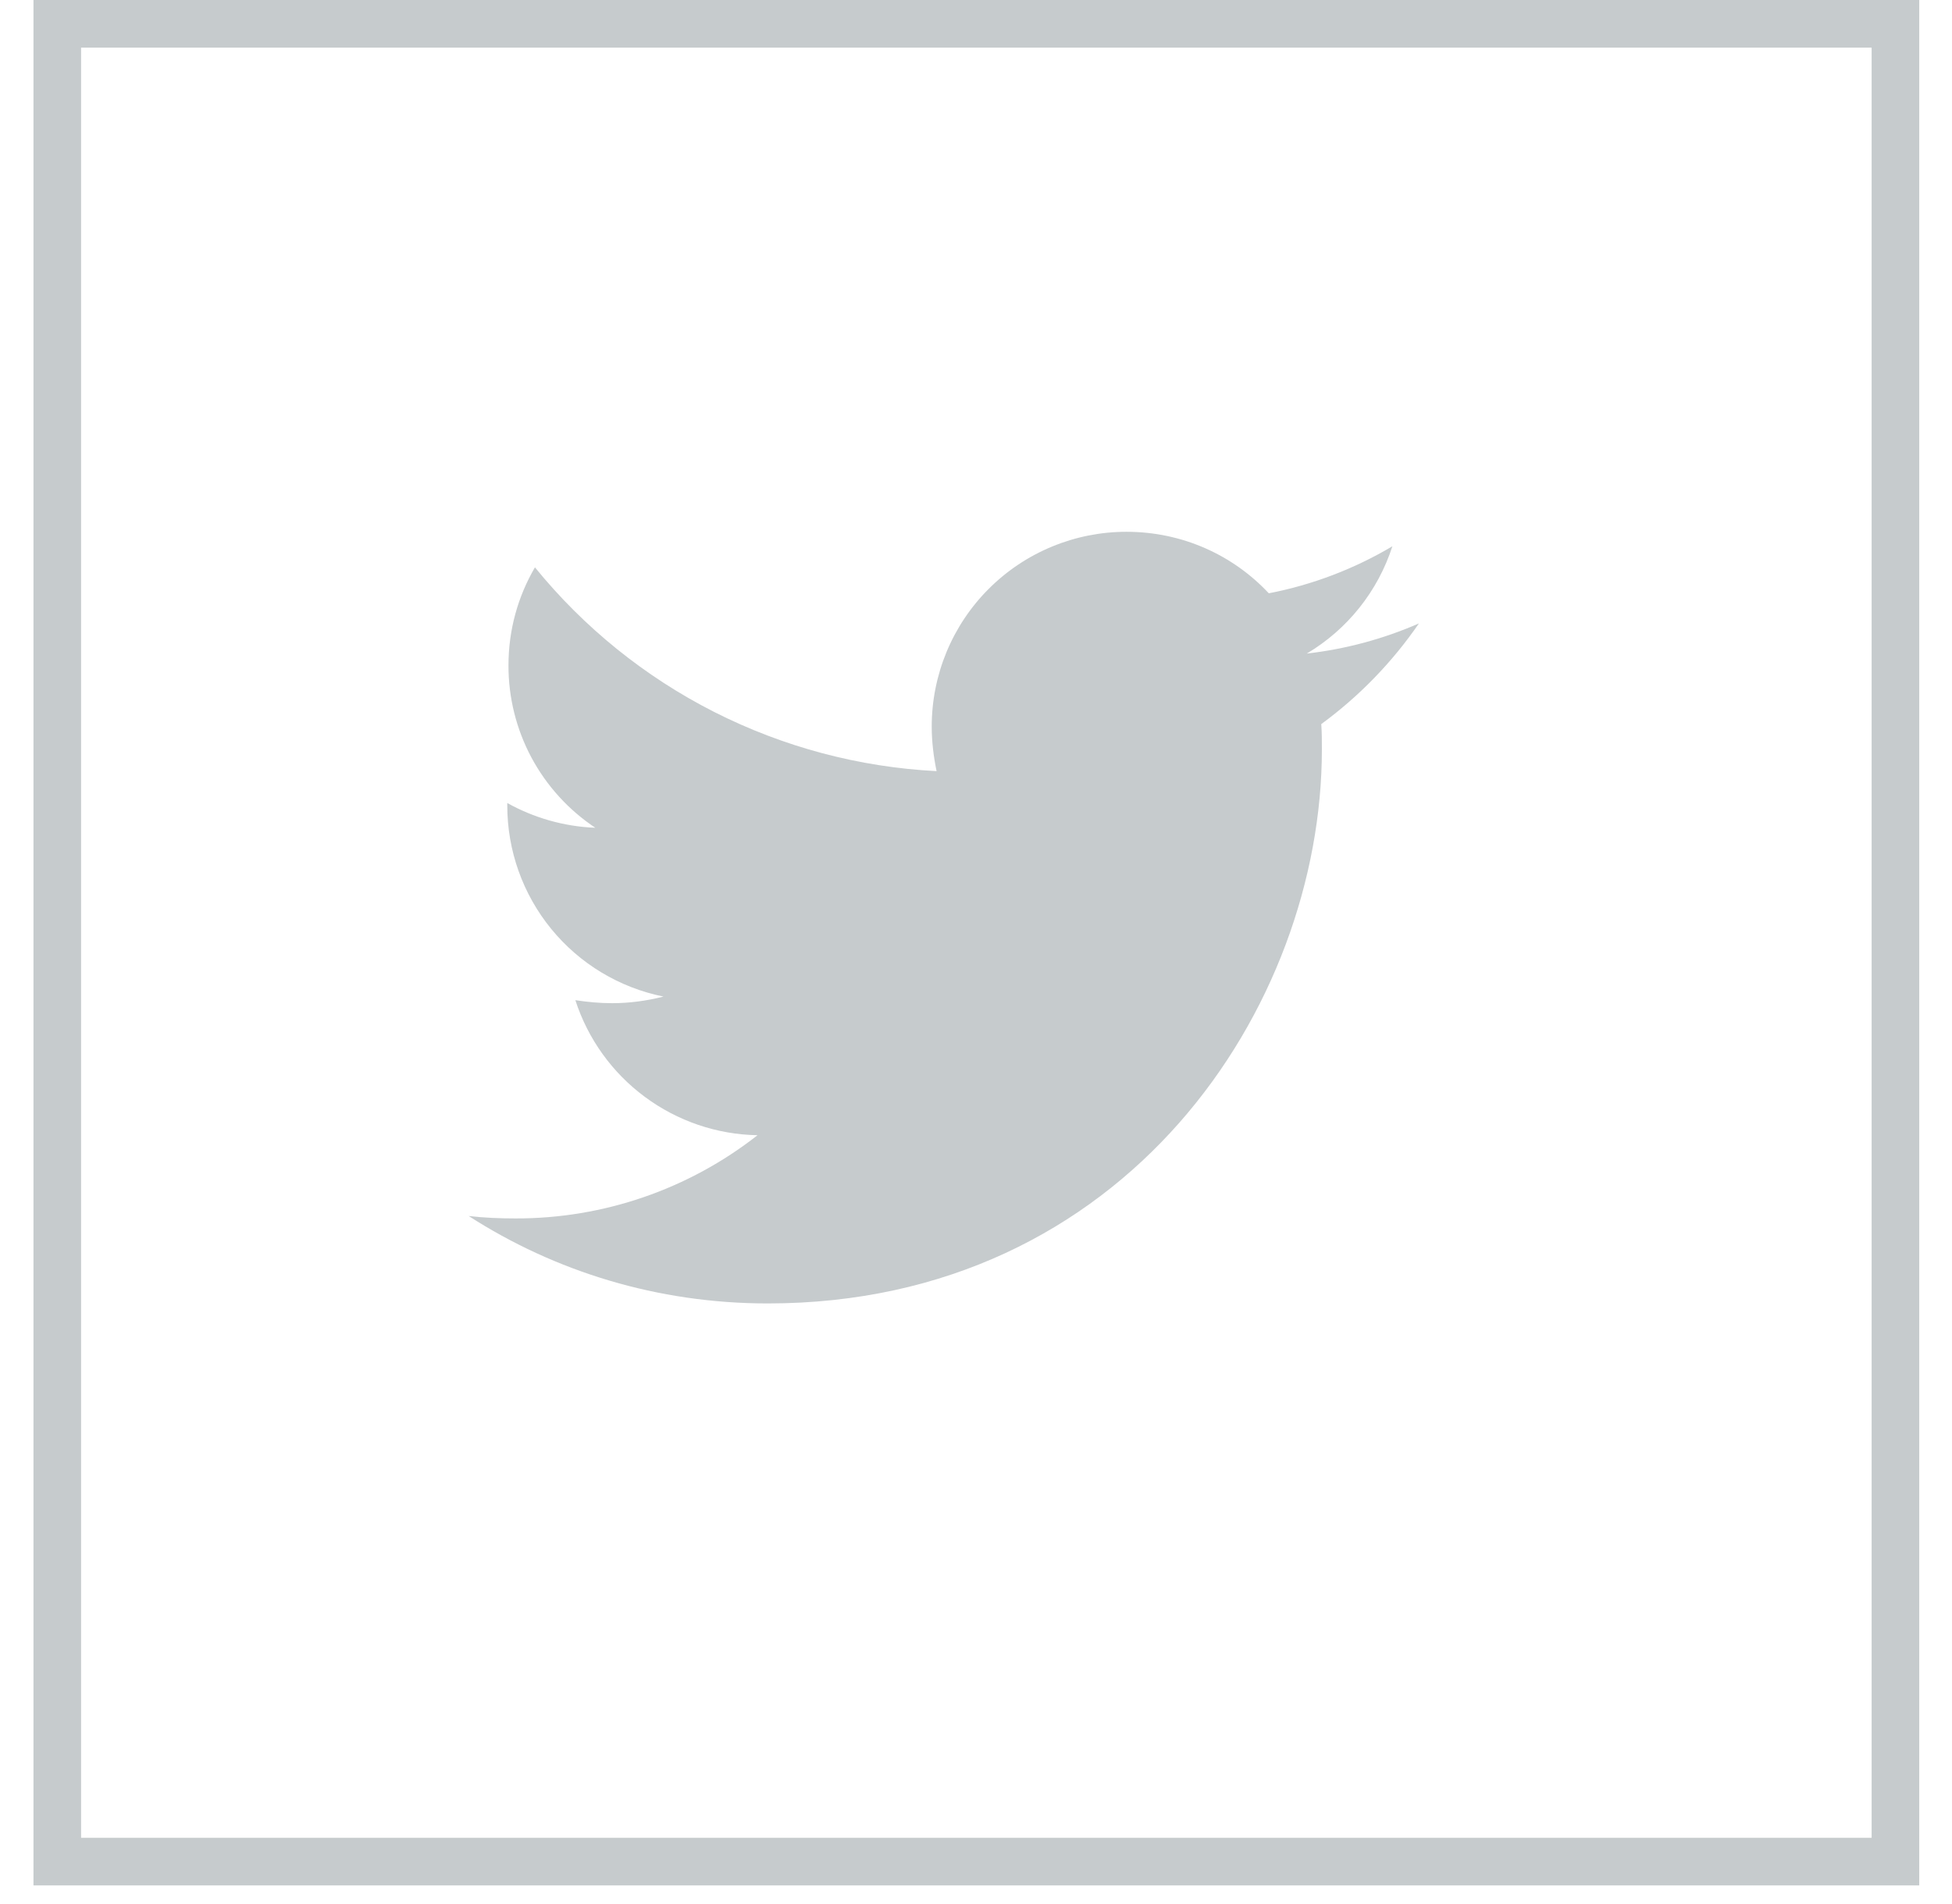 <svg width="41" height="40" viewBox="0 0 41 40" fill="none" xmlns="http://www.w3.org/2000/svg">
<rect x="1.203" y="0.5" width="38.609" height="38.609" stroke="#C6CBCD"/>
<path d="M27.752 15.212C27.765 15.39 27.765 15.566 27.765 15.743C27.765 21.151 23.649 27.383 16.126 27.383C13.809 27.383 11.656 26.712 9.844 25.546C10.173 25.584 10.49 25.597 10.832 25.597C12.673 25.601 14.463 24.985 15.911 23.849C15.057 23.834 14.23 23.552 13.544 23.043C12.858 22.535 12.348 21.825 12.085 21.012C12.338 21.05 12.592 21.075 12.858 21.075C13.225 21.075 13.593 21.024 13.936 20.936C13.009 20.749 12.176 20.247 11.578 19.515C10.98 18.783 10.654 17.866 10.655 16.921V16.87C11.201 17.174 11.833 17.364 12.504 17.39C11.942 17.016 11.482 16.51 11.163 15.916C10.845 15.321 10.679 14.657 10.68 13.983C10.68 13.223 10.882 12.527 11.236 11.919C12.264 13.184 13.546 14.218 14.999 14.956C16.453 15.693 18.044 16.117 19.672 16.2C19.609 15.896 19.57 15.58 19.57 15.263C19.57 14.726 19.676 14.193 19.881 13.697C20.087 13.2 20.388 12.749 20.768 12.37C21.148 11.99 21.599 11.688 22.096 11.483C22.592 11.277 23.124 11.172 23.661 11.172C24.84 11.172 25.903 11.665 26.65 12.464C27.566 12.287 28.445 11.952 29.246 11.476C28.941 12.421 28.302 13.223 27.448 13.73C28.26 13.638 29.054 13.424 29.803 13.097C29.243 13.912 28.55 14.627 27.752 15.212Z" fill="#C6CBCD"/>
</svg>
